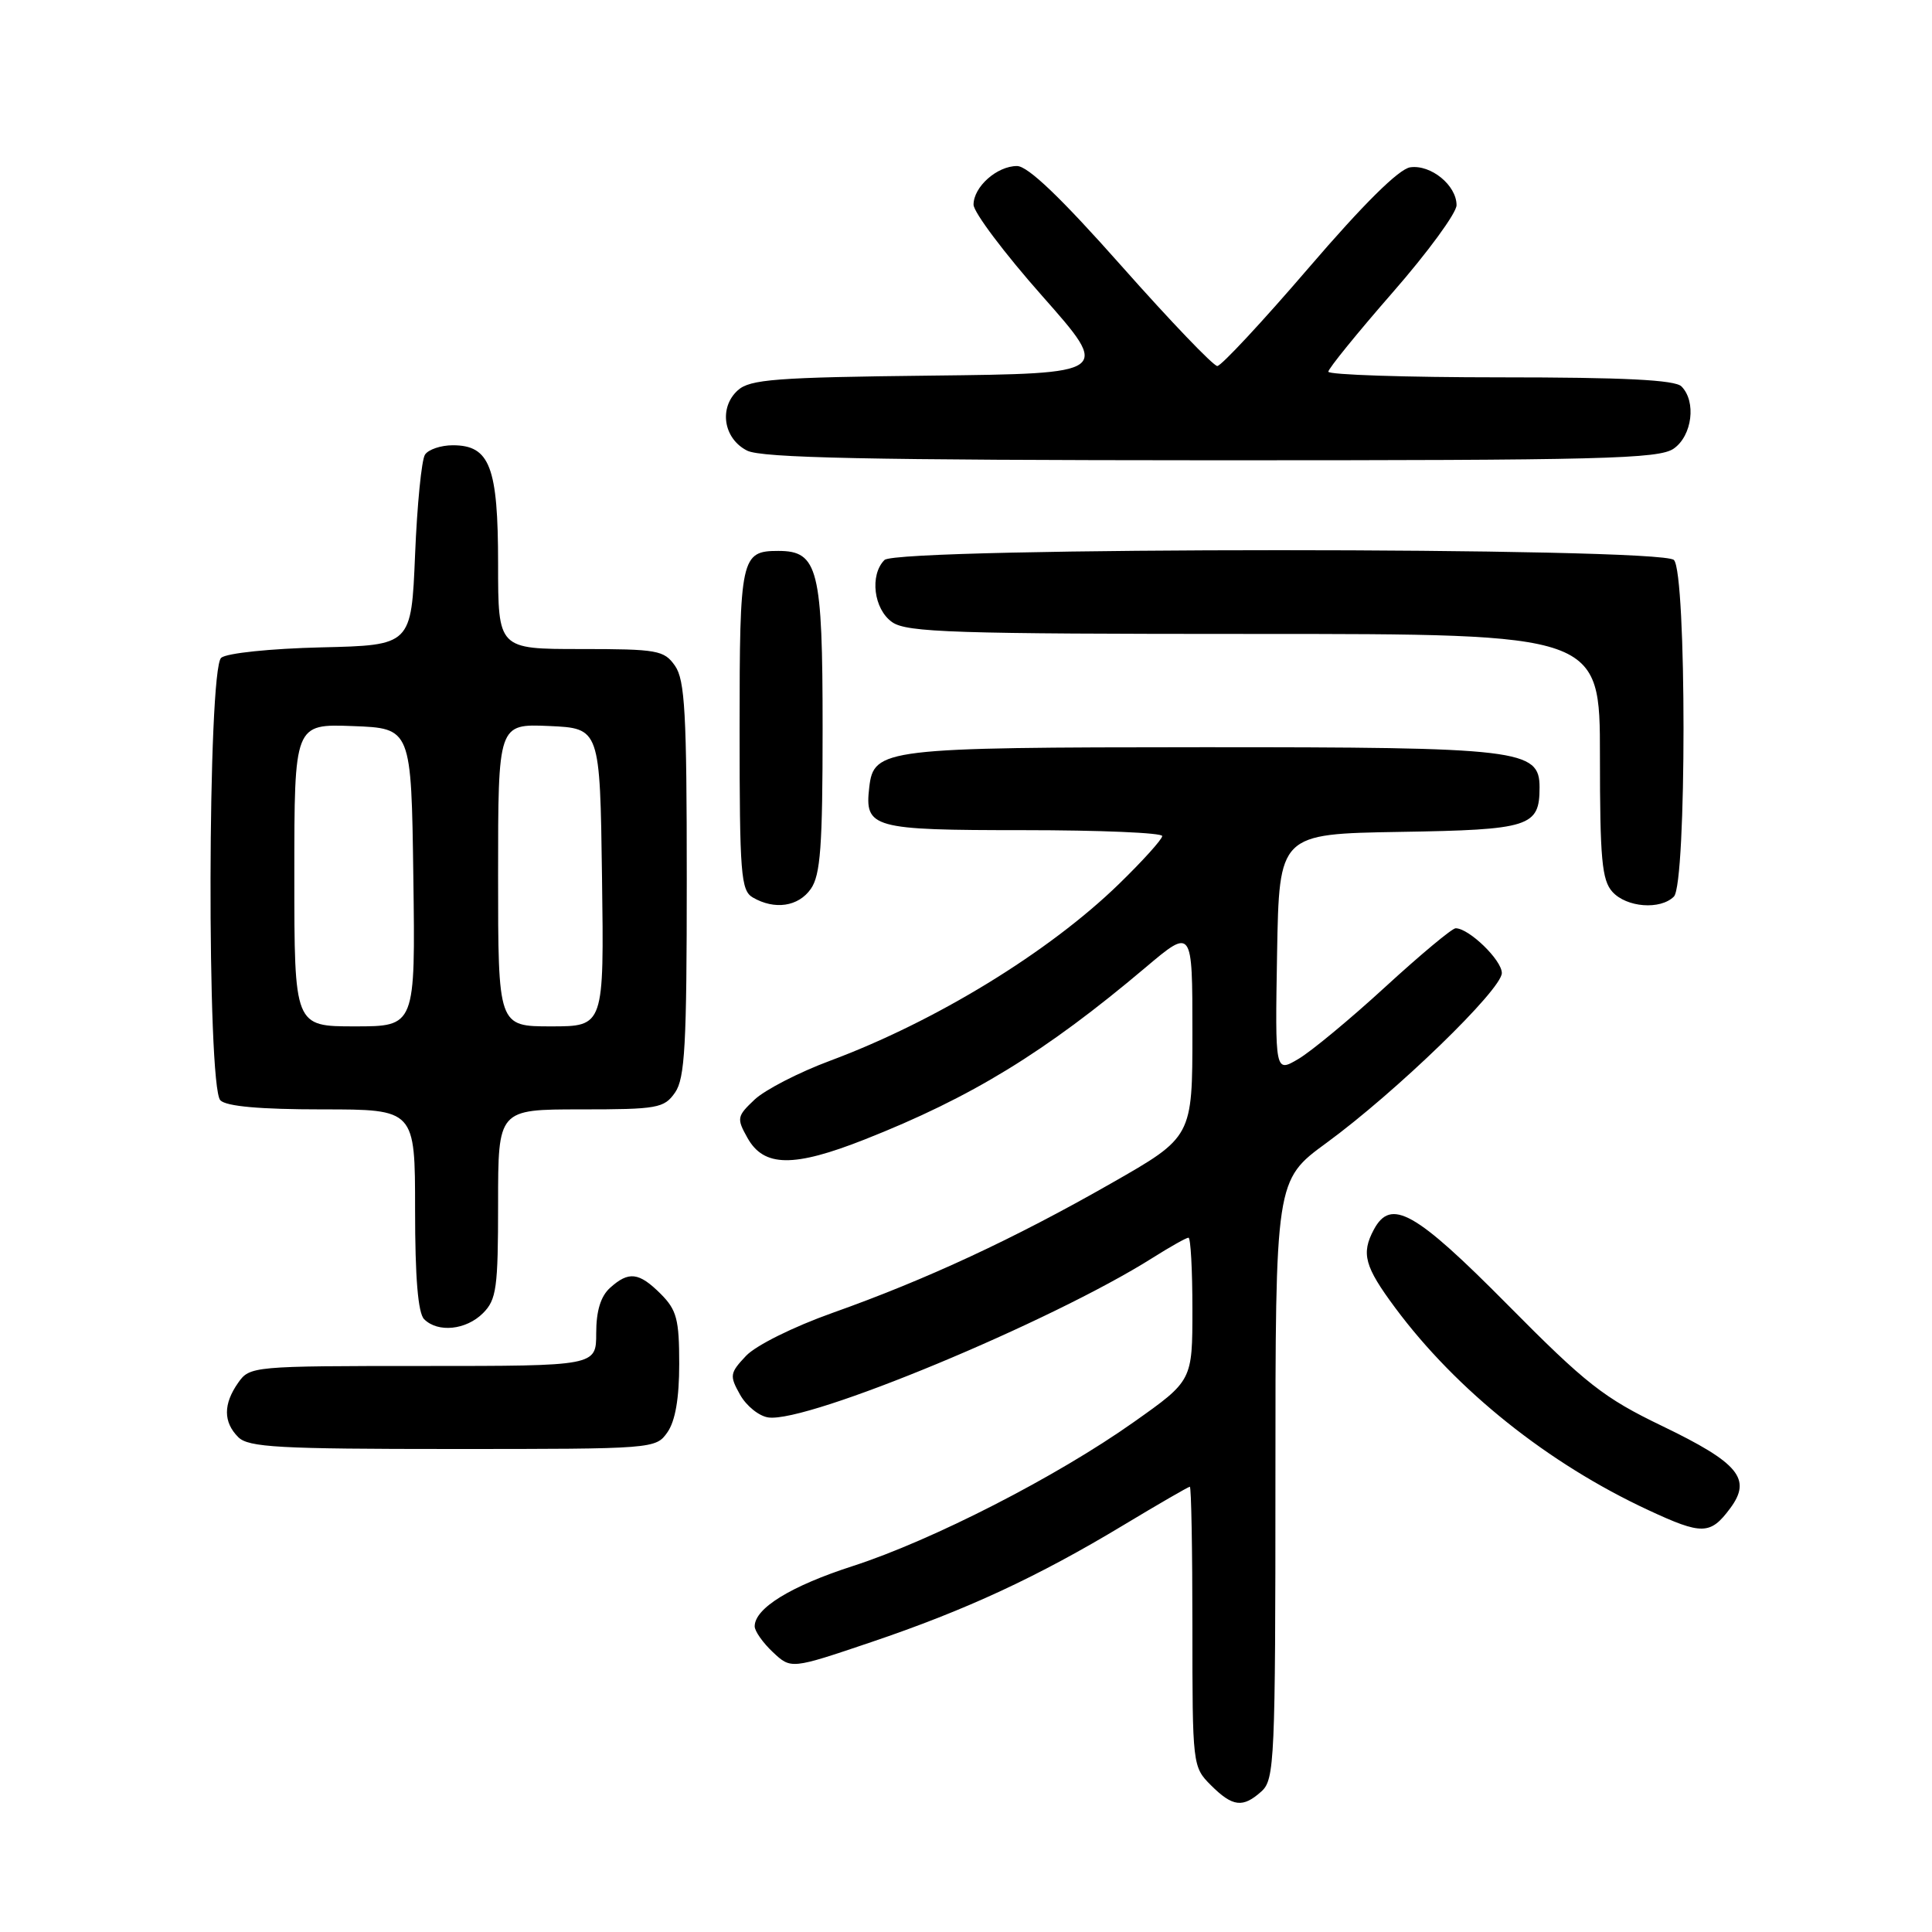 <?xml version="1.0" encoding="UTF-8" standalone="no"?>
<!DOCTYPE svg PUBLIC "-//W3C//DTD SVG 1.1//EN" "http://www.w3.org/Graphics/SVG/1.1/DTD/svg11.dtd" >
<svg xmlns="http://www.w3.org/2000/svg" xmlns:xlink="http://www.w3.org/1999/xlink" version="1.1" viewBox="0 0 256 256">
 <g >
 <path fill="currentColor"
d=" M 167.17 237.35 C 168.88 235.79 169.00 233.18 169.00 196.04 C 169.00 156.39 169.00 156.39 175.75 151.45 C 184.97 144.71 199.00 131.12 199.00 128.93 C 199.00 127.22 194.65 123.00 192.88 123.00 C 192.41 123.00 188.23 126.49 183.58 130.75 C 178.94 135.01 173.74 139.32 172.04 140.32 C 168.95 142.14 168.95 142.14 169.22 126.32 C 169.50 110.50 169.50 110.50 185.50 110.23 C 202.74 109.95 204.00 109.55 204.00 104.33 C 204.00 99.30 201.50 99.00 159.30 99.01 C 117.09 99.03 115.77 99.19 115.18 104.33 C 114.55 109.72 115.55 110.00 135.62 110.00 C 145.73 110.00 154.00 110.35 154.00 110.78 C 154.00 111.21 151.41 114.08 148.25 117.15 C 138.97 126.17 123.98 135.34 110.00 140.55 C 105.88 142.08 101.38 144.40 100.00 145.69 C 97.65 147.91 97.59 148.18 99.04 150.77 C 101.21 154.66 105.15 154.71 114.59 150.98 C 128.73 145.40 138.48 139.43 151.75 128.23 C 158.00 122.95 158.00 122.95 158.00 136.80 C 158.00 150.66 158.00 150.66 147.25 156.79 C 134.38 164.14 122.74 169.55 110.32 173.96 C 105.12 175.81 100.14 178.28 98.84 179.67 C 96.70 181.94 96.65 182.29 98.06 184.80 C 98.89 186.29 100.58 187.65 101.81 187.82 C 107.00 188.57 139.29 175.16 152.73 166.67 C 155.06 165.20 157.19 164.00 157.48 164.00 C 157.77 164.00 158.00 168.26 158.00 173.47 C 158.00 182.94 158.00 182.94 150.25 188.42 C 140.01 195.67 123.54 204.10 113.00 207.51 C 104.79 210.16 100.00 213.10 100.00 215.50 C 100.00 216.13 101.08 217.67 102.41 218.92 C 104.82 221.18 104.82 221.18 115.44 217.59 C 128.04 213.33 137.46 208.96 148.91 202.06 C 153.53 199.28 157.47 197.00 157.66 197.00 C 157.85 197.00 158.00 205.35 158.00 215.55 C 158.00 233.90 158.02 234.12 160.45 236.55 C 163.34 239.43 164.69 239.59 167.17 237.35 Z  M 229.25 199.87 C 232.16 195.97 230.42 193.86 220.26 188.96 C 212.51 185.23 210.15 183.38 199.75 172.87 C 187.50 160.50 184.30 158.71 182.04 162.93 C 180.34 166.11 180.81 167.82 184.87 173.29 C 192.99 184.22 205.12 193.92 218.42 200.10 C 225.53 203.41 226.63 203.39 229.25 199.87 Z  M 88.44 189.78 C 89.48 188.29 90.00 185.29 90.00 180.73 C 90.00 174.82 89.67 173.58 87.55 171.45 C 84.66 168.57 83.31 168.41 80.83 170.65 C 79.59 171.77 79.00 173.72 79.00 176.65 C 79.00 181.00 79.00 181.00 56.06 181.00 C 33.48 181.00 33.09 181.04 31.56 183.22 C 29.57 186.05 29.58 188.44 31.57 190.43 C 32.92 191.78 36.92 192.00 60.01 192.00 C 86.65 192.00 86.90 191.98 88.44 189.78 Z  M 64.00 174.00 C 65.79 172.21 66.00 170.67 66.00 159.50 C 66.00 147.00 66.00 147.00 76.94 147.00 C 87.12 147.00 88.00 146.84 89.44 144.78 C 90.76 142.90 91.00 138.46 91.00 116.50 C 91.00 94.54 90.76 90.10 89.44 88.22 C 88.00 86.16 87.12 86.00 76.94 86.00 C 66.00 86.00 66.00 86.00 66.00 74.72 C 66.00 61.86 64.91 59.00 60.00 59.00 C 58.42 59.00 56.75 59.56 56.31 60.25 C 55.86 60.94 55.27 66.90 55.00 73.50 C 54.50 85.50 54.50 85.50 42.56 85.78 C 35.86 85.94 30.05 86.54 29.31 87.16 C 27.50 88.66 27.39 143.99 29.20 145.80 C 30.00 146.60 34.47 147.00 42.70 147.00 C 55.00 147.00 55.00 147.00 55.00 160.30 C 55.00 169.31 55.39 173.99 56.20 174.80 C 58.02 176.62 61.76 176.24 64.00 174.00 Z  M 107.44 117.78 C 108.72 115.95 109.00 112.13 109.00 96.50 C 109.00 75.38 108.41 73.00 103.14 73.00 C 98.18 73.00 98.00 73.81 98.00 96.65 C 98.00 115.83 98.17 118.00 99.75 118.92 C 102.64 120.60 105.79 120.14 107.44 117.78 Z  M 221.80 118.80 C 223.50 117.10 223.50 75.90 221.80 74.20 C 220.07 72.47 118.93 72.47 117.20 74.20 C 115.21 76.19 115.77 80.73 118.22 82.44 C 120.16 83.80 126.41 84.00 166.22 84.00 C 212.00 84.00 212.00 84.00 212.00 100.17 C 212.00 113.82 212.26 116.63 213.65 118.17 C 215.53 120.25 220.01 120.59 221.80 118.80 Z  M 221.78 59.44 C 224.23 57.73 224.79 53.19 222.80 51.20 C 221.94 50.34 215.20 50.00 198.80 50.00 C 186.26 50.00 176.00 49.66 176.01 49.25 C 176.02 48.84 179.84 44.13 184.51 38.78 C 189.18 33.44 193.00 28.22 193.00 27.19 C 193.00 24.55 189.60 21.78 186.86 22.17 C 185.36 22.39 180.68 27.02 173.40 35.50 C 167.26 42.65 161.81 48.50 161.30 48.50 C 160.78 48.50 155.07 42.54 148.61 35.25 C 140.57 26.18 136.20 22.00 134.76 22.00 C 132.10 22.00 129.00 24.76 129.00 27.12 C 129.00 28.12 133.09 33.56 138.10 39.22 C 147.19 49.50 147.19 49.50 123.40 49.77 C 102.78 50.00 99.37 50.26 97.76 51.72 C 95.22 54.02 95.86 58.13 99.00 59.71 C 100.92 60.68 115.11 60.97 160.53 60.99 C 212.35 61.00 219.83 60.81 221.78 59.44 Z  M 39.00 115.96 C 39.00 95.92 39.00 95.92 46.75 96.21 C 54.50 96.50 54.50 96.50 54.77 116.25 C 55.04 136.00 55.04 136.00 47.02 136.00 C 39.00 136.00 39.00 136.00 39.00 115.96 Z  M 66.00 115.95 C 66.00 95.91 66.00 95.91 72.75 96.20 C 79.50 96.50 79.50 96.50 79.77 116.25 C 80.04 136.00 80.04 136.00 73.02 136.00 C 66.00 136.00 66.00 136.00 66.00 115.95 Z "/>
</g>
</svg>